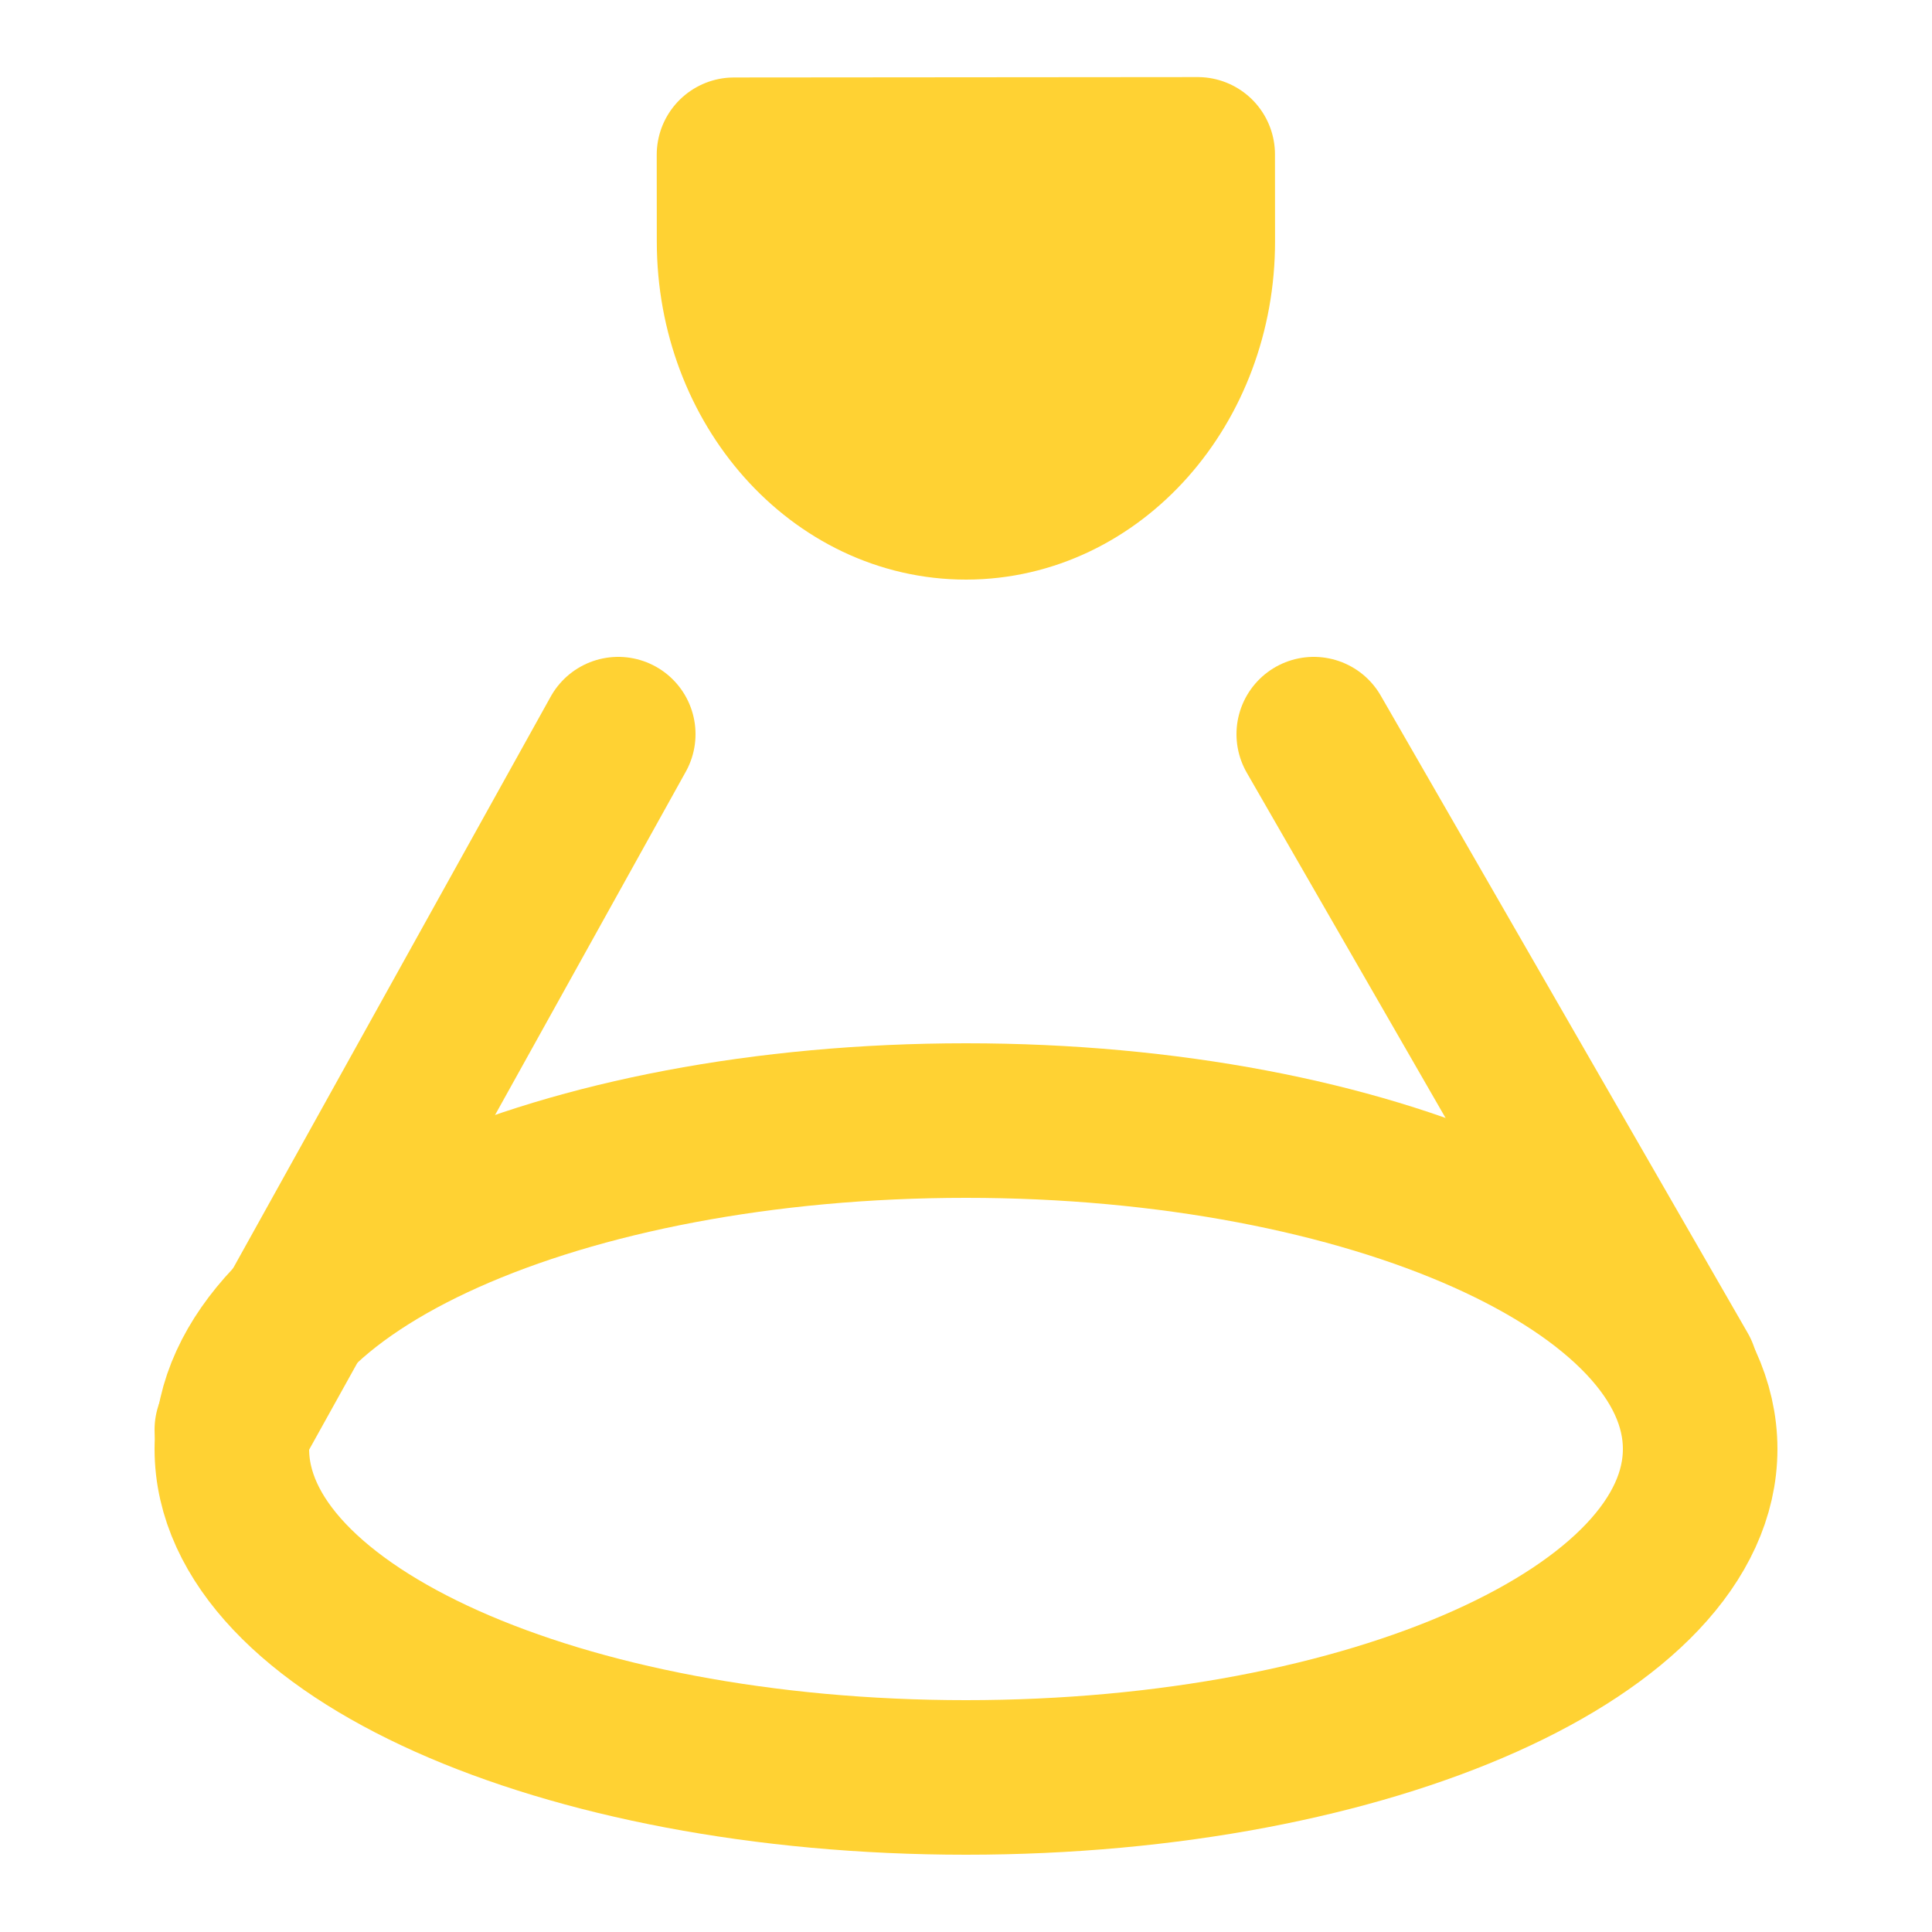 <svg width="50" height="50" viewBox="0 0 50 50" fill="none" xmlns="http://www.w3.org/2000/svg">
<path d="M25 46C14.507 46 6 42.194 6 37.5C6 32.806 14.507 29 25 29C35.493 29 44 32.806 44 37.5C44 42.194 35.493 46 25 46Z" stroke="#FFD233" stroke-width="4" stroke-linecap="round" stroke-linejoin="round"/>
<path d="M25.004 13C21.69 13.003 19.001 9.983 18.998 6.255L18.996 4.005L30.996 3.995L30.998 6.245C31.001 9.973 28.318 12.997 25.004 13Z" fill="#FFD233" stroke="#FFD233" stroke-width="4" stroke-linecap="round" stroke-linejoin="round"/>
<path d="M6 37L16 19" stroke="#FFD233" stroke-width="4" stroke-linecap="round" stroke-linejoin="round"/>
<path d="M43.5 35.5L34 19" stroke="#FFD233" stroke-width="4" stroke-linecap="round" stroke-linejoin="round"/>
</svg>

